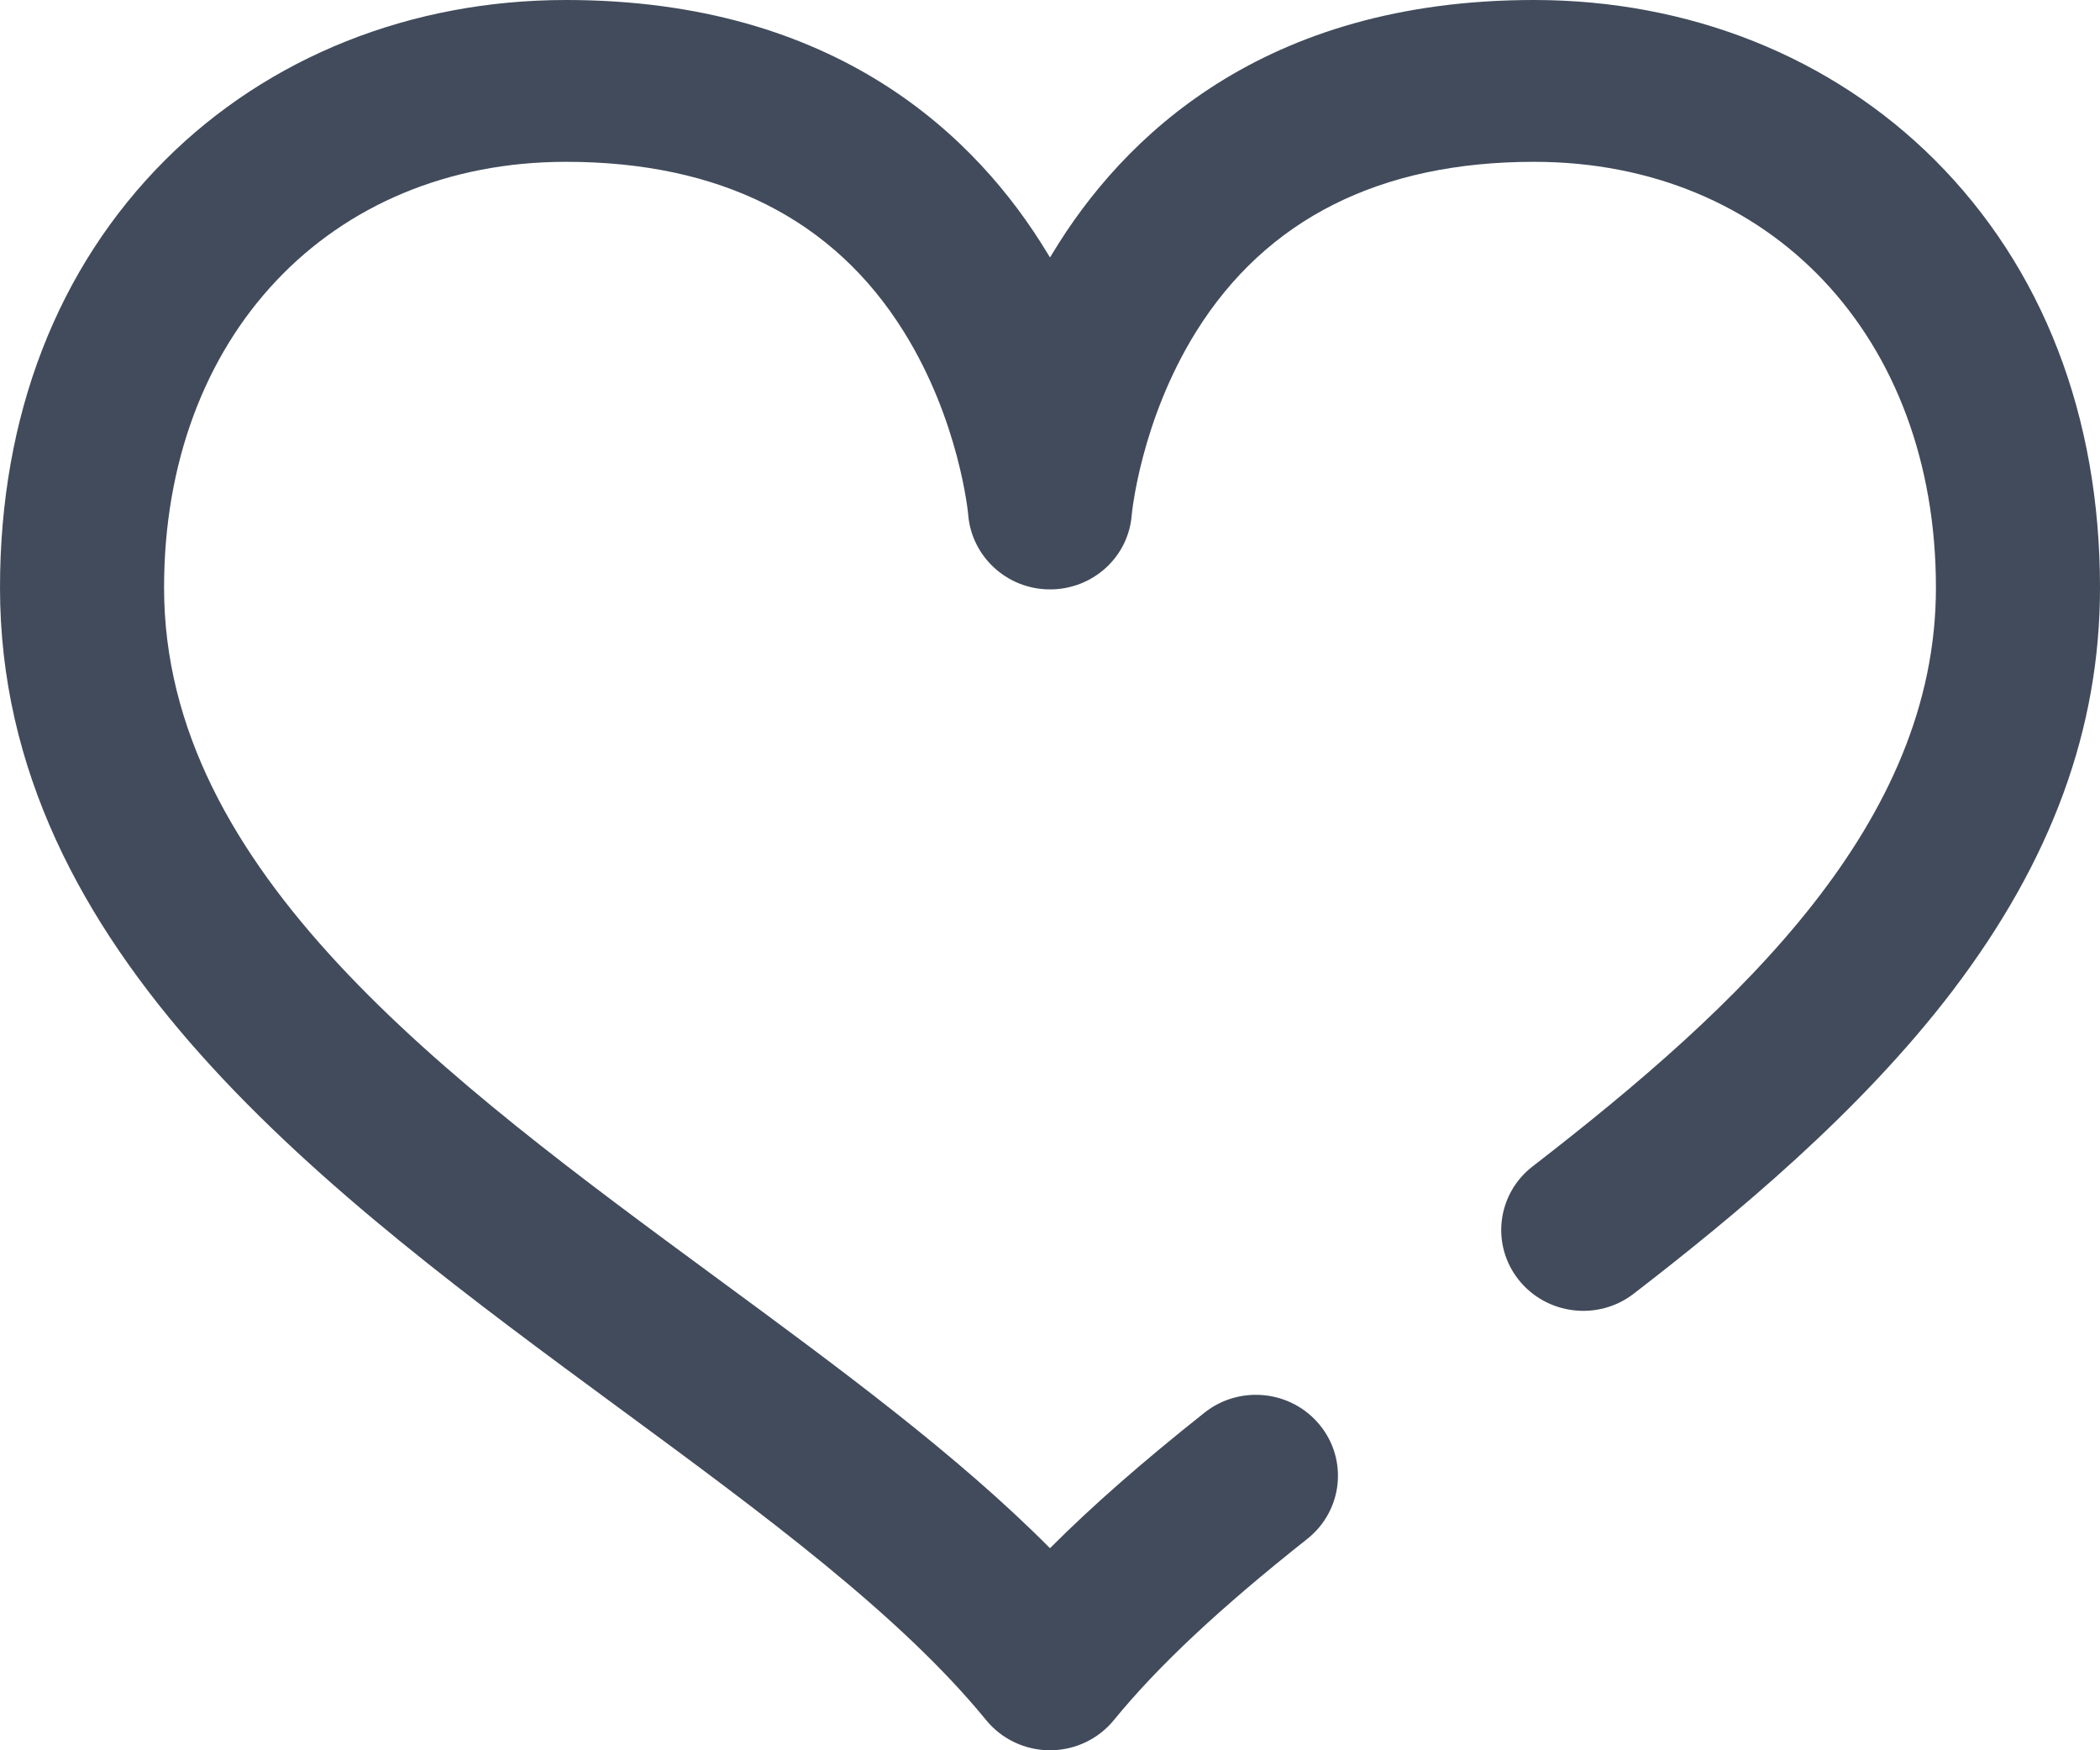 <svg width="24" height="20" viewBox="0 0 24 20" fill="none" xmlns="http://www.w3.org/2000/svg">
<path d="M22.11 1.826C20.93 0.649 19.305 0 17.531 0C14.431 0 12.828 1.573 12.03 2.893C12.02 2.909 12.01 2.925 12 2.942C11.99 2.925 11.98 2.909 11.97 2.893C11.172 1.573 9.569 0 6.469 0C4.696 0 3.07 0.649 1.89 1.826C0.654 3.061 0 4.752 0 6.715C0 10.885 3.758 13.649 7.074 16.088C8.727 17.304 10.287 18.452 11.27 19.655C11.448 19.873 11.716 20 12 20C12.284 20 12.552 19.873 12.73 19.655C13.236 19.036 13.938 18.378 14.941 17.584C15.344 17.264 15.409 16.682 15.084 16.284C14.76 15.886 14.17 15.822 13.766 16.142C13.059 16.703 12.48 17.209 12 17.691C10.941 16.625 9.599 15.639 8.195 14.606C5.088 12.321 1.875 9.957 1.875 6.715C1.875 3.85 3.764 1.849 6.469 1.849C8.227 1.849 9.526 2.502 10.328 3.788C10.966 4.81 11.065 5.873 11.065 5.88C11.103 6.361 11.51 6.735 12 6.735C12.49 6.735 12.897 6.365 12.934 5.884C12.935 5.873 13.034 4.81 13.671 3.788C14.474 2.502 15.773 1.849 17.531 1.849C20.236 1.849 22.125 3.85 22.125 6.715C22.125 9.398 19.91 11.478 17.517 13.327C17.109 13.641 17.037 14.222 17.356 14.624C17.675 15.026 18.265 15.097 18.672 14.782C19.811 13.903 21.254 12.715 22.316 11.32C23.449 9.83 24 8.324 24 6.715C24 4.752 23.346 3.061 22.11 1.826Z" fill="#414B5B"/>
</svg>
